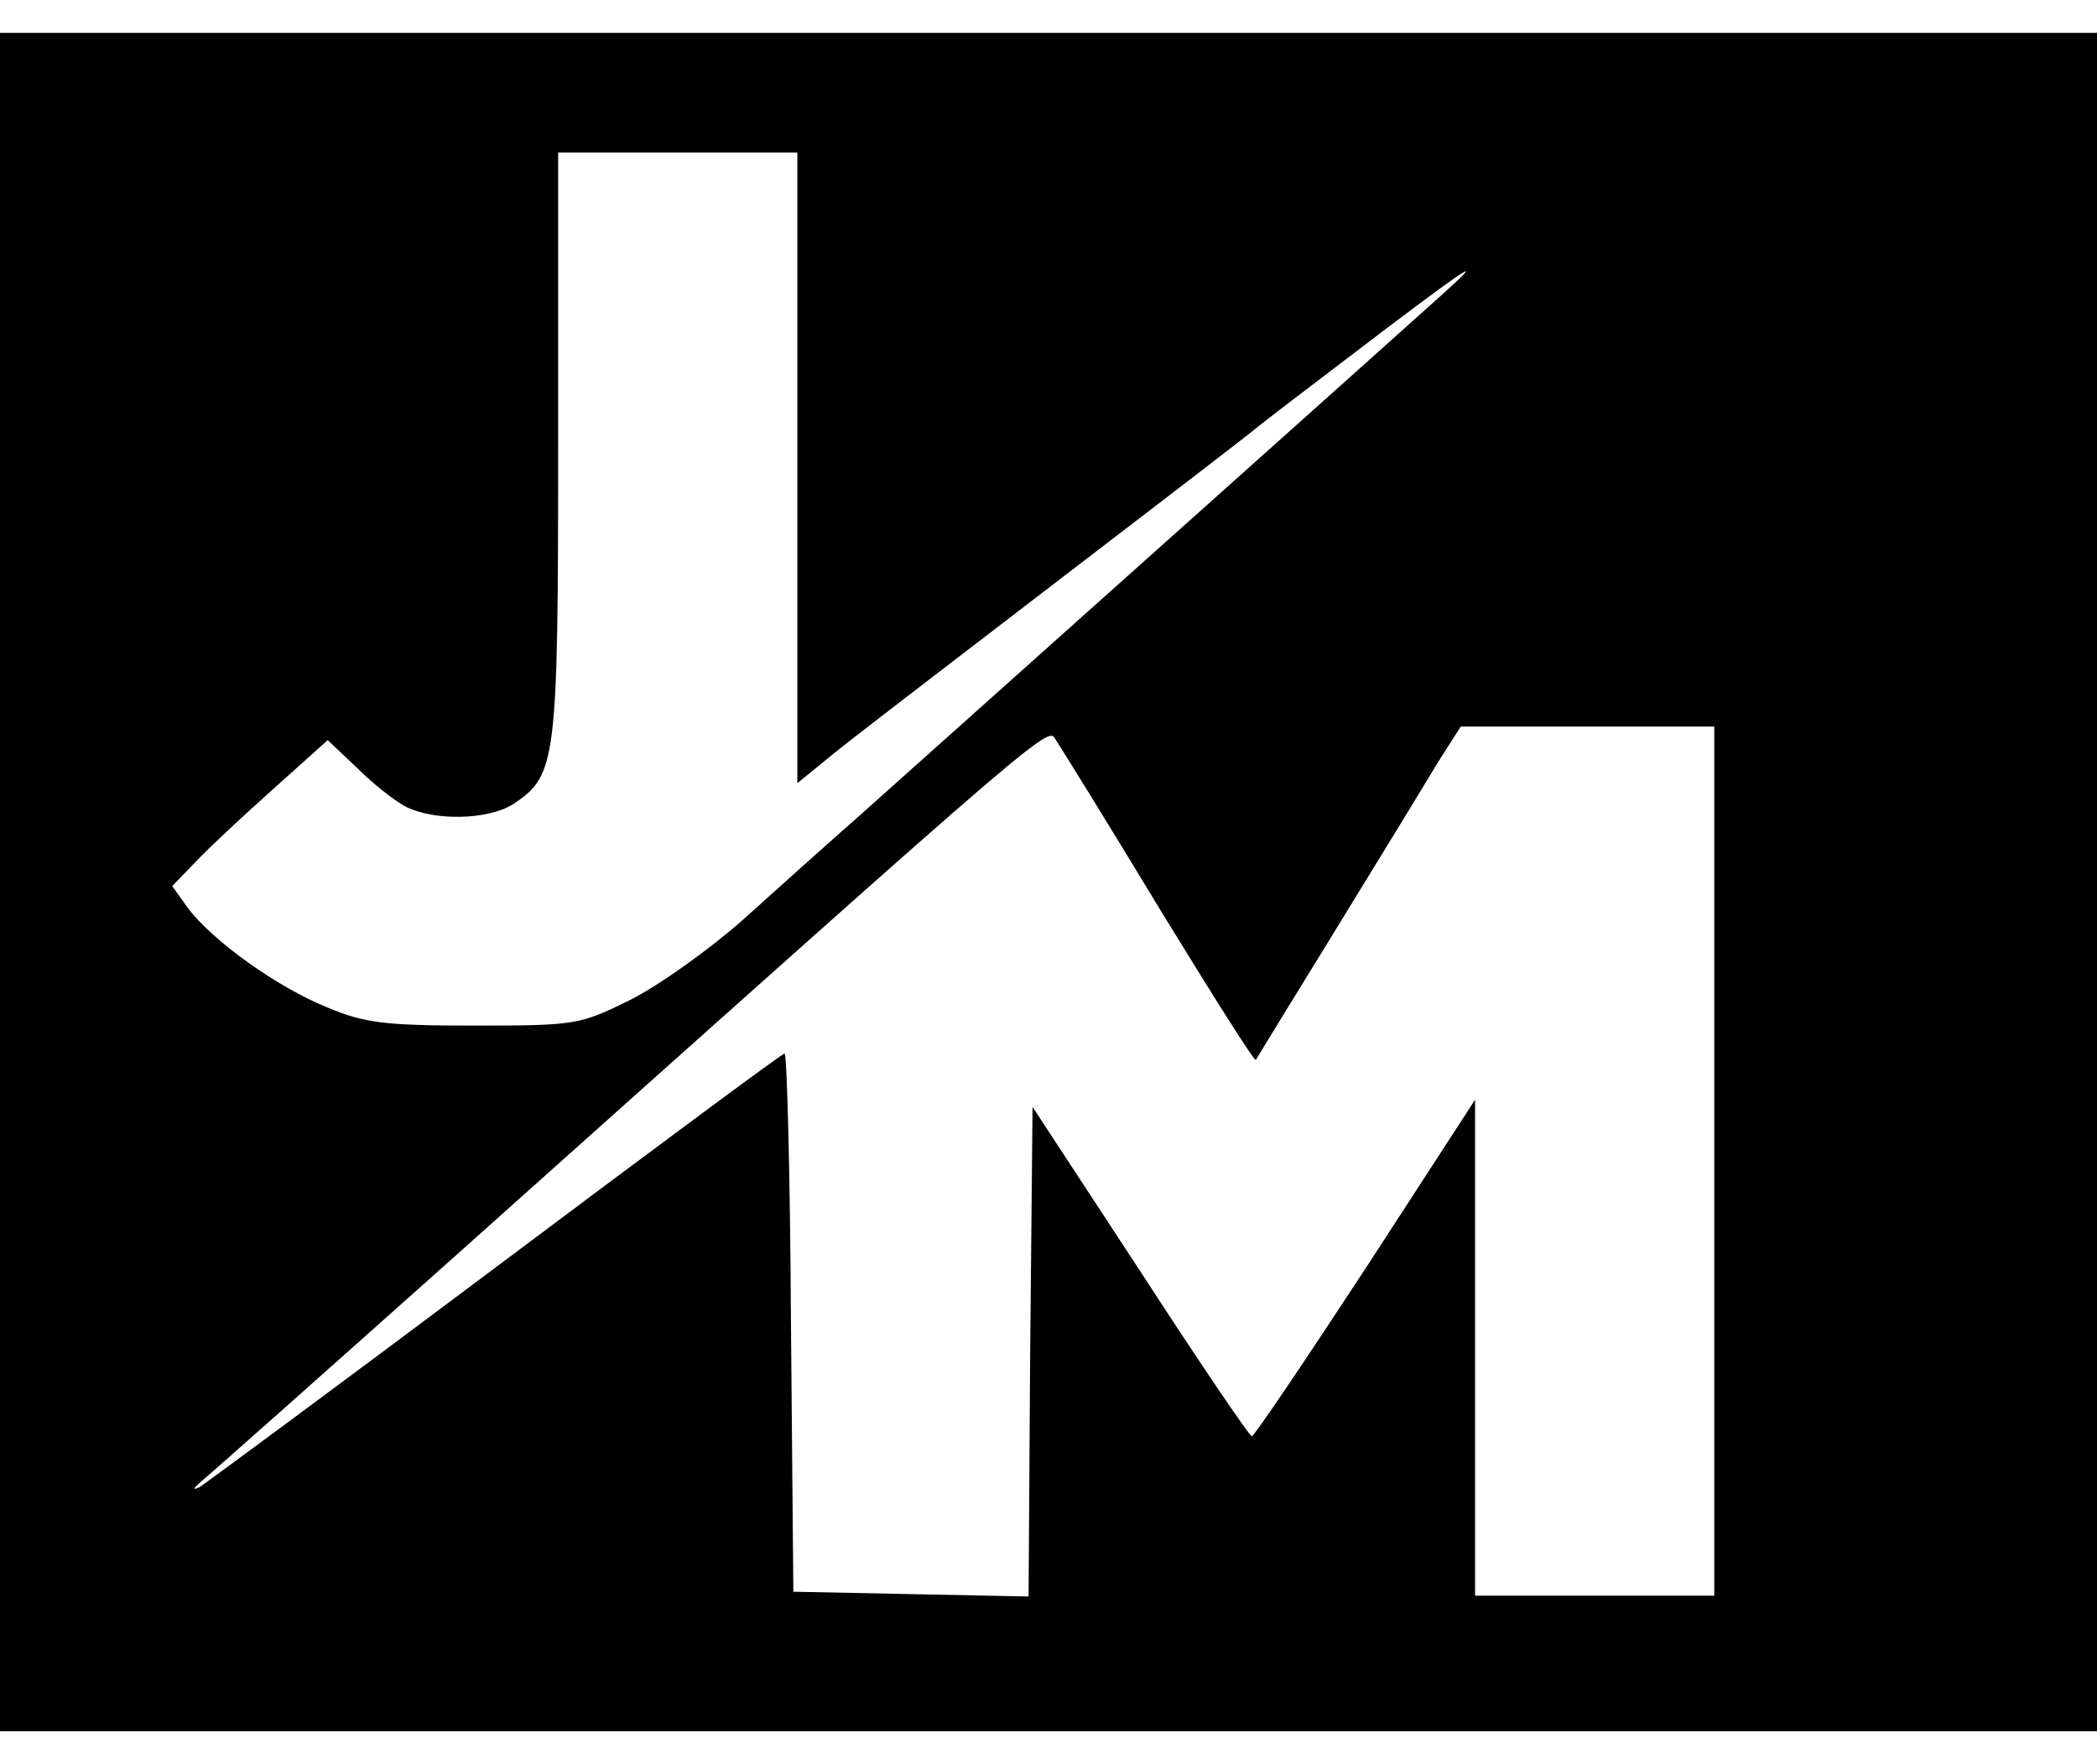 <?xml version="1.0" standalone="no"?>
<!DOCTYPE svg PUBLIC "-//W3C//DTD SVG 20010904//EN"
 "http://www.w3.org/TR/2001/REC-SVG-20010904/DTD/svg10.dtd">
<svg version="1.0" xmlns="http://www.w3.org/2000/svg"
 width="63pt" height="53pt" viewBox="0 0 263 213"
 preserveAspectRatio="xMidYMid meet">

<g transform="translate(0,213) scale(0.1,-0.1)"
fill="#000000" stroke="none">
<path d="M0 1065 l0 -1065 1315 0 1315 0 0 1065 0 1065 -1315 0 -1315 0 0
-1065z m1000 519 l0 -395 38 31 c20 17 143 111 272 210 129 99 251 192 270
208 19 15 94 72 165 126 101 76 116 85 65 39 -72 -65 -614 -549 -729 -652 -41
-36 -109 -97 -150 -134 -42 -37 -105 -82 -141 -100 -63 -31 -68 -32 -195 -32
-111 0 -138 3 -185 23 -62 25 -143 83 -174 124 l-20 28 30 31 c16 17 60 58 97
91 l68 61 37 -35 c20 -20 47 -41 60 -48 37 -19 105 -17 136 3 54 36 56 53 56
452 l0 365 150 0 150 0 0 -396z m454 -552 c65 -106 119 -192 121 -190 1 2 46
75 100 163 54 88 111 181 127 208 l30 47 159 0 159 0 0 -545 0 -545 -150 0
-150 0 0 311 0 311 -137 -211 c-76 -116 -140 -211 -143 -211 -3 0 -66 93 -140
207 l-135 206 -3 -307 -2 -307 -148 3 -147 3 -3 337 c-1 186 -5 338 -8 338 -3
0 -166 -121 -362 -268 -196 -147 -364 -271 -372 -276 -9 -4 -8 -2 2 7 9 7 153
135 320 284 773 691 741 663 753 645 6 -9 65 -104 129 -210z"/>
</g>
</svg>
